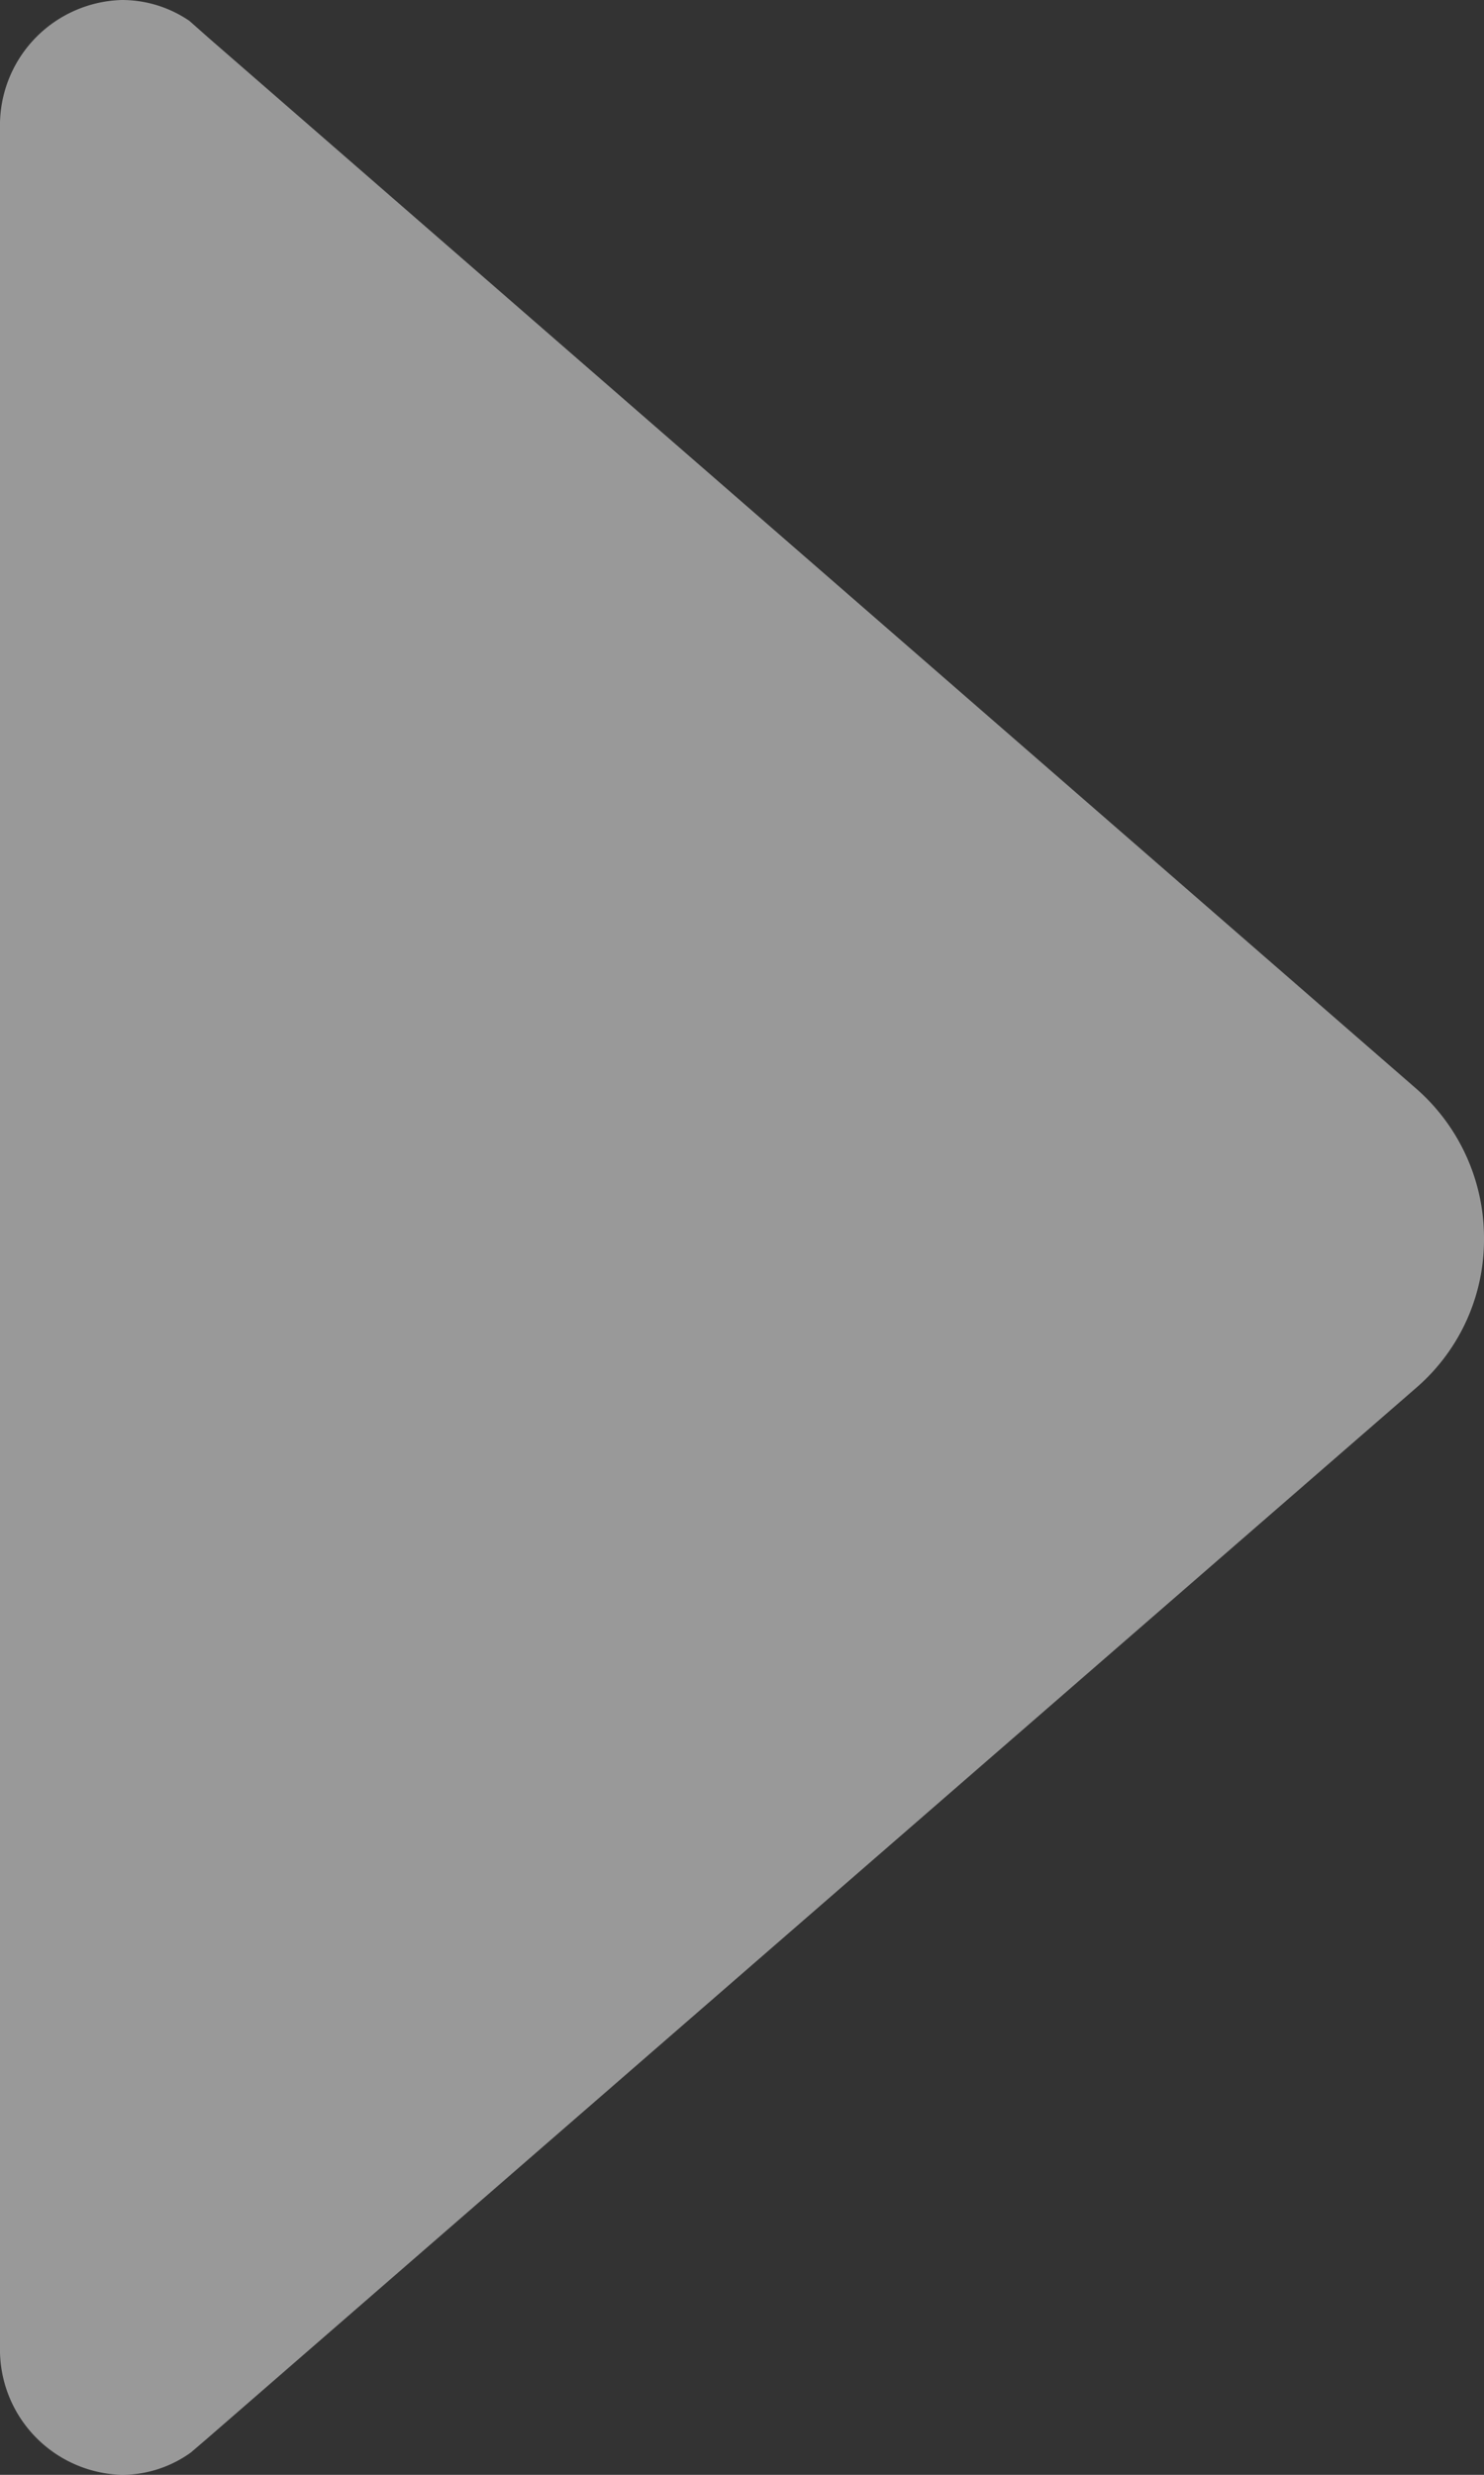 <svg id="icon_arrow_right" xmlns="http://www.w3.org/2000/svg" width="23.131" height="38.571" viewBox="0 0 23.131 38.571">
  <rect x="0" y="0" width="23.131" height="38.571" fill="#333333" stroke="none"/>
  <path id="_211614_down_b_arrow_icon" data-name="211614_down_b_arrow_icon" d="M.35,2.977l.217.253L16.959,22.094a3.05,3.05,0,0,0,2.314,1.037,3.092,3.092,0,0,0,2.314-1.037L37.968,3.266l.277-.313A1.862,1.862,0,0,0,38.571,1.9a1.954,1.954,0,0,0-2-1.9H2A1.954,1.954,0,0,0,0,1.9,1.841,1.841,0,0,0,.35,2.977Z" transform="translate(0 38.571) rotate(-90)" fill="#fff" opacity="0.5"/>
</svg>
